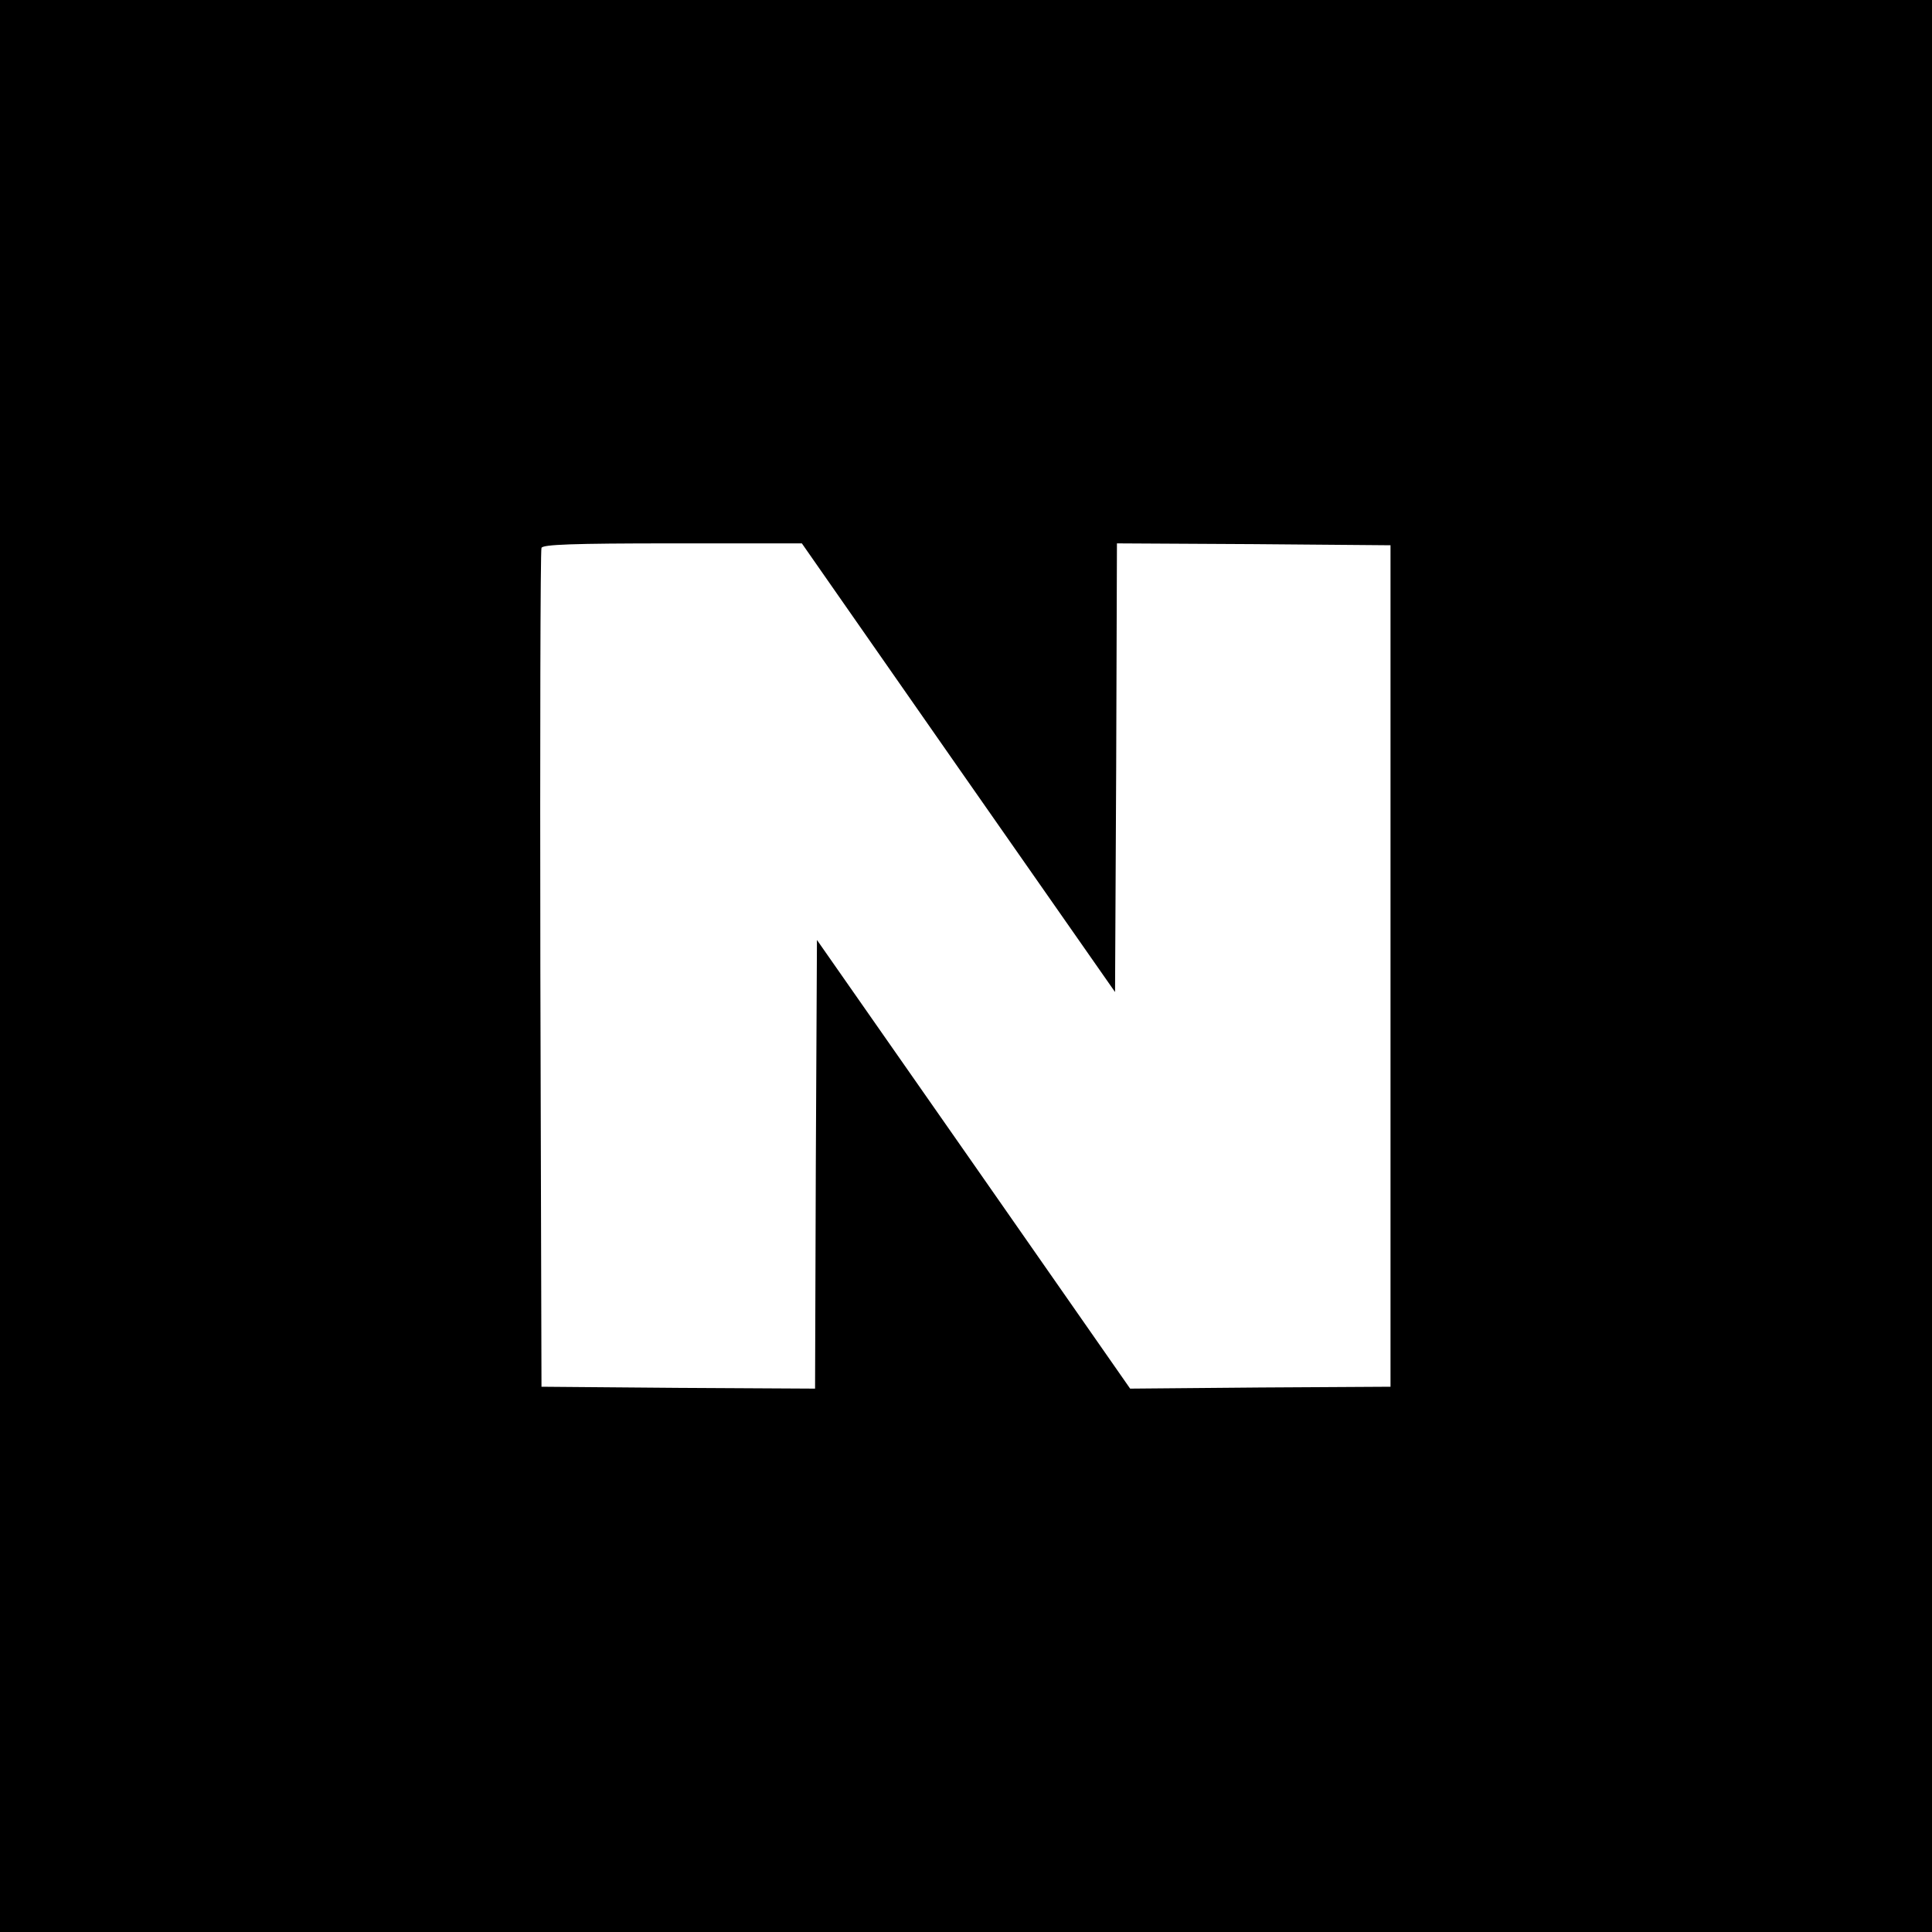 <?xml version="1.0" standalone="no"?>
<!DOCTYPE svg PUBLIC "-//W3C//DTD SVG 20010904//EN"
 "http://www.w3.org/TR/2001/REC-SVG-20010904/DTD/svg10.dtd">
<svg version="1.0" xmlns="http://www.w3.org/2000/svg"
 width="512pt" height="512pt" viewBox="0 0 512 512"
 preserveAspectRatio="xMidYMid meet">
<g transform="translate(0,512) scale(0.1,-0.1)"
fill="#000000" stroke="none">
<path d="M0 2560 l0 -2560 2560 0 2560 0 0 2560 0 2560 -2560 0 -2560 0 0
-2560z m2540 525 l415 -594 3 595 2 594 363 -2 362 -3 0 -1115 0 -1115 -345
-2 -345 -3 -415 595 -415 594 -3 -595 -2 -594 -363 2 -362 3 -3 1105 c-1 608
0 1111 3 1118 3 9 82 12 347 12 l343 0 415 -595z"/>
</g>
</svg>
